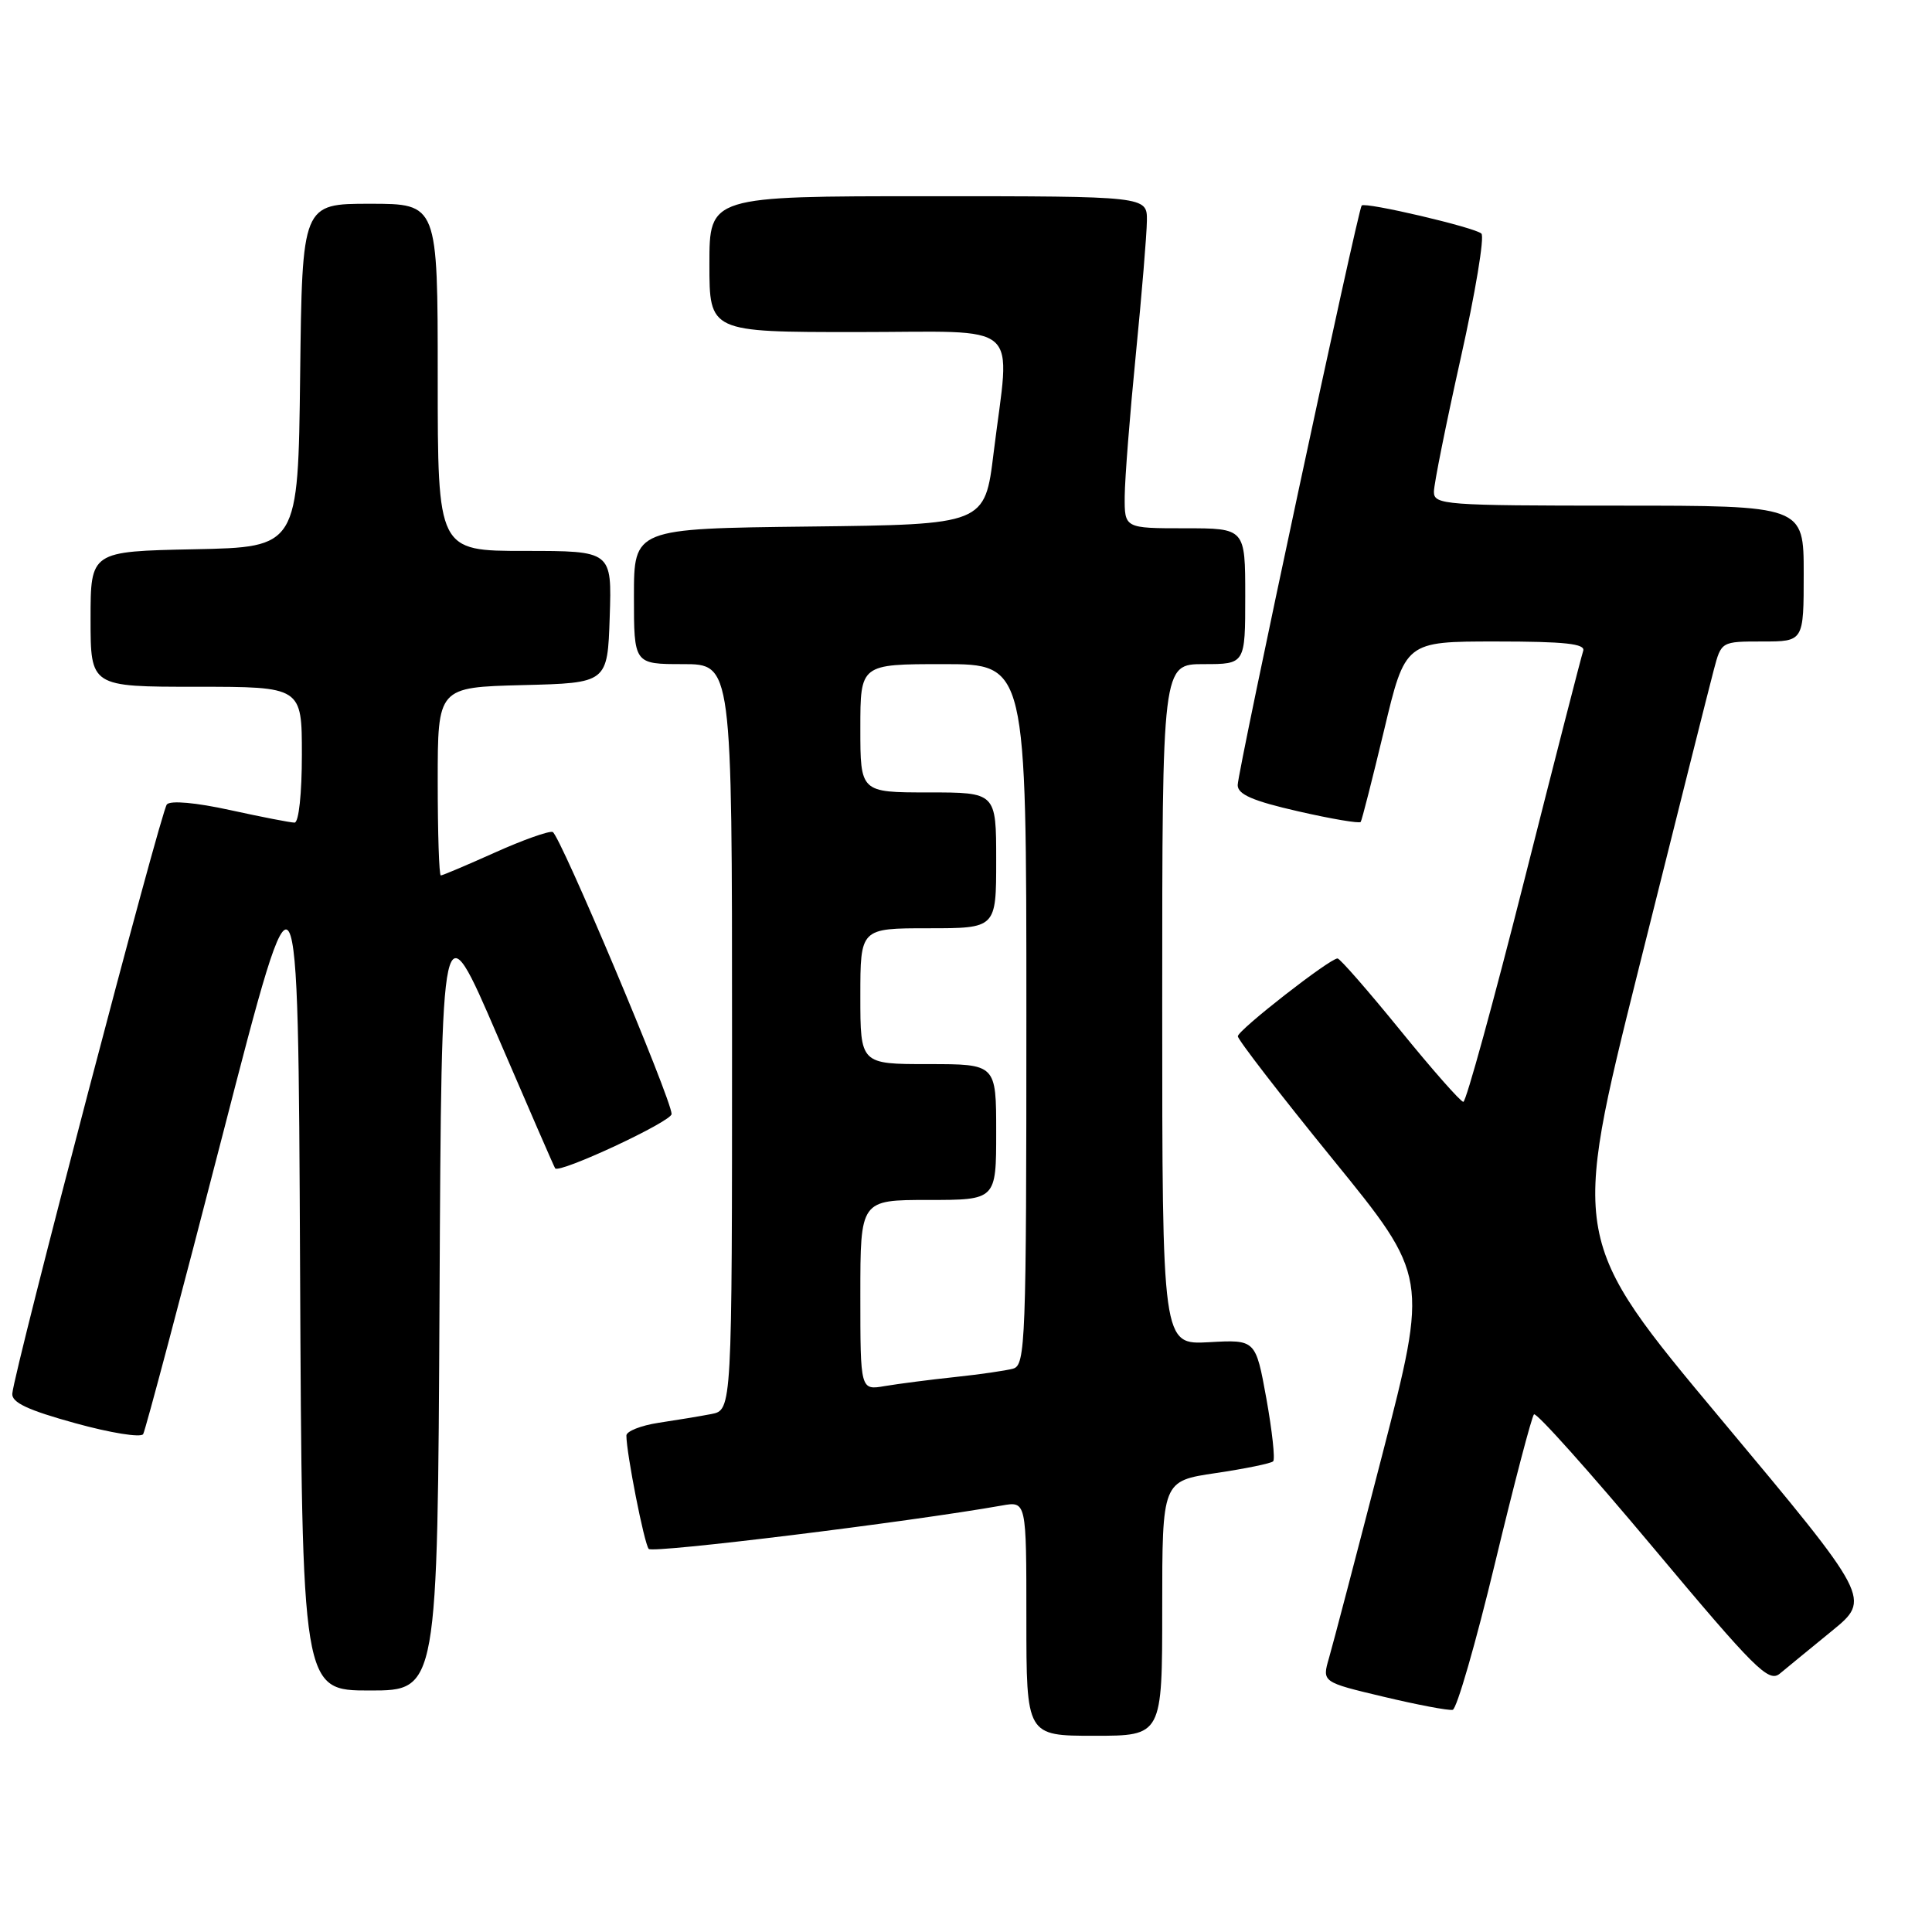 <?xml version="1.0" encoding="UTF-8" standalone="no"?>
<!DOCTYPE svg PUBLIC "-//W3C//DTD SVG 1.1//EN" "http://www.w3.org/Graphics/SVG/1.1/DTD/svg11.dtd" >
<svg xmlns="http://www.w3.org/2000/svg" xmlns:xlink="http://www.w3.org/1999/xlink" version="1.1" viewBox="0 0 256 256">
 <g >
 <path fill="currentColor"
d=" M 154.00 213.12 C 154.00 196.24 154.00 196.24 161.10 195.19 C 165.00 194.61 168.43 193.91 168.70 193.63 C 168.98 193.35 168.57 189.61 167.80 185.31 C 166.38 177.50 166.38 177.50 160.19 177.85 C 154.00 178.19 154.00 178.19 154.00 133.10 C 154.00 88.00 154.00 88.00 159.50 88.00 C 165.00 88.00 165.00 88.00 165.00 79.00 C 165.00 70.00 165.00 70.00 157.00 70.00 C 149.00 70.00 149.00 70.00 149.03 65.75 C 149.05 63.41 149.71 54.98 150.50 47.00 C 151.29 39.02 151.95 31.04 151.97 29.25 C 152.00 26.00 152.00 26.00 123.00 26.00 C 94.00 26.00 94.00 26.00 94.00 35.00 C 94.00 44.00 94.00 44.00 113.50 44.00 C 135.89 44.00 133.85 42.20 131.66 60.00 C 130.50 69.50 130.50 69.50 107.25 69.77 C 84.00 70.04 84.00 70.04 84.00 79.02 C 84.00 88.00 84.00 88.00 90.50 88.00 C 97.00 88.00 97.00 88.00 97.00 137.42 C 97.00 186.84 97.00 186.84 94.25 187.37 C 92.74 187.66 89.59 188.18 87.25 188.53 C 84.91 188.89 83.00 189.65 83.00 190.22 C 83.00 192.53 85.36 204.55 85.96 205.24 C 86.47 205.85 120.45 201.67 132.75 199.49 C 136.00 198.91 136.00 198.91 136.00 214.45 C 136.00 230.00 136.00 230.00 145.00 230.00 C 154.00 230.00 154.00 230.00 154.00 213.12 Z  M 198.09 207.15 C 200.63 196.59 202.96 187.71 203.26 187.41 C 203.56 187.10 210.64 195.02 219.00 205.00 C 232.58 221.22 234.36 222.99 235.84 221.76 C 236.75 221.00 239.85 218.47 242.72 216.12 C 247.94 211.86 247.94 211.86 228.06 188.07 C 208.17 164.27 208.17 164.27 217.13 128.38 C 222.06 108.65 226.54 90.81 227.09 88.75 C 228.08 85.00 228.08 85.00 233.54 85.00 C 239.00 85.00 239.00 85.00 239.00 76.00 C 239.00 67.00 239.00 67.00 214.50 67.00 C 191.41 67.00 190.00 66.89 190.00 65.17 C 190.00 64.16 191.60 56.21 193.54 47.51 C 195.49 38.81 196.73 31.36 196.29 30.95 C 195.41 30.13 180.93 26.74 180.43 27.23 C 179.94 27.73 164.00 102.21 164.00 104.03 C 164.00 105.26 165.99 106.13 172.00 107.50 C 176.40 108.51 180.14 109.14 180.30 108.91 C 180.46 108.69 181.85 103.21 183.40 96.75 C 186.20 85.00 186.20 85.00 198.21 85.00 C 207.38 85.00 210.11 85.30 209.78 86.25 C 209.54 86.94 206.02 100.66 201.95 116.75 C 197.88 132.84 194.26 146.00 193.90 146.00 C 193.54 146.00 189.77 141.72 185.53 136.50 C 181.28 131.28 177.55 127.00 177.23 127.00 C 176.20 127.00 164.05 136.48 164.02 137.31 C 164.01 137.75 169.68 145.10 176.62 153.63 C 189.25 169.15 189.25 169.15 183.14 192.83 C 179.78 205.85 176.61 217.94 176.10 219.69 C 175.17 222.89 175.17 222.89 183.34 224.83 C 187.83 225.90 191.94 226.68 192.49 226.56 C 193.03 226.44 195.55 217.71 198.09 207.15 Z  M 58.24 172.01 C 58.50 120.02 58.50 120.02 65.92 137.26 C 70.00 146.74 73.43 154.64 73.56 154.81 C 74.10 155.55 89.00 148.61 88.99 147.61 C 88.97 145.64 74.18 110.56 73.23 110.24 C 72.73 110.08 69.28 111.30 65.57 112.97 C 61.85 114.64 58.63 116.00 58.41 116.00 C 58.18 116.00 58.00 110.39 58.00 103.53 C 58.00 91.07 58.00 91.07 69.25 90.78 C 80.50 90.50 80.50 90.50 80.79 81.75 C 81.08 73.00 81.08 73.00 69.54 73.00 C 58.00 73.00 58.00 73.00 58.00 50.00 C 58.00 27.00 58.00 27.00 49.02 27.00 C 40.04 27.00 40.04 27.00 39.77 49.75 C 39.50 72.50 39.50 72.50 25.75 72.78 C 12.00 73.06 12.00 73.06 12.00 82.03 C 12.00 91.00 12.00 91.00 26.00 91.00 C 40.00 91.00 40.00 91.00 40.00 100.00 C 40.00 105.16 39.59 109.00 39.03 109.00 C 38.49 109.00 34.65 108.25 30.49 107.34 C 25.98 106.35 22.59 106.04 22.11 106.59 C 21.31 107.48 1.90 181.49 1.63 184.66 C 1.53 185.84 3.69 186.85 9.97 188.58 C 14.62 189.87 18.67 190.52 18.97 190.03 C 19.26 189.55 24.00 171.70 29.50 150.37 C 39.50 111.59 39.50 111.59 39.76 167.80 C 40.02 224.00 40.02 224.00 49.00 224.00 C 57.98 224.00 57.98 224.00 58.24 172.01 Z  M 114.00 171.61 C 114.00 159.00 114.00 159.00 123.00 159.00 C 132.00 159.00 132.00 159.00 132.00 150.00 C 132.00 141.00 132.00 141.00 123.00 141.00 C 114.00 141.00 114.00 141.00 114.00 132.00 C 114.00 123.00 114.00 123.00 123.00 123.00 C 132.00 123.00 132.00 123.00 132.00 114.00 C 132.00 105.00 132.00 105.00 123.00 105.00 C 114.00 105.00 114.00 105.00 114.00 96.50 C 114.00 88.00 114.00 88.00 125.00 88.00 C 136.00 88.00 136.00 88.00 136.00 134.43 C 136.00 177.80 135.88 180.90 134.25 181.35 C 133.29 181.62 129.80 182.12 126.50 182.47 C 123.20 182.82 119.04 183.36 117.25 183.66 C 114.00 184.22 114.00 184.22 114.00 171.61 Z "/>
</g>
</svg>